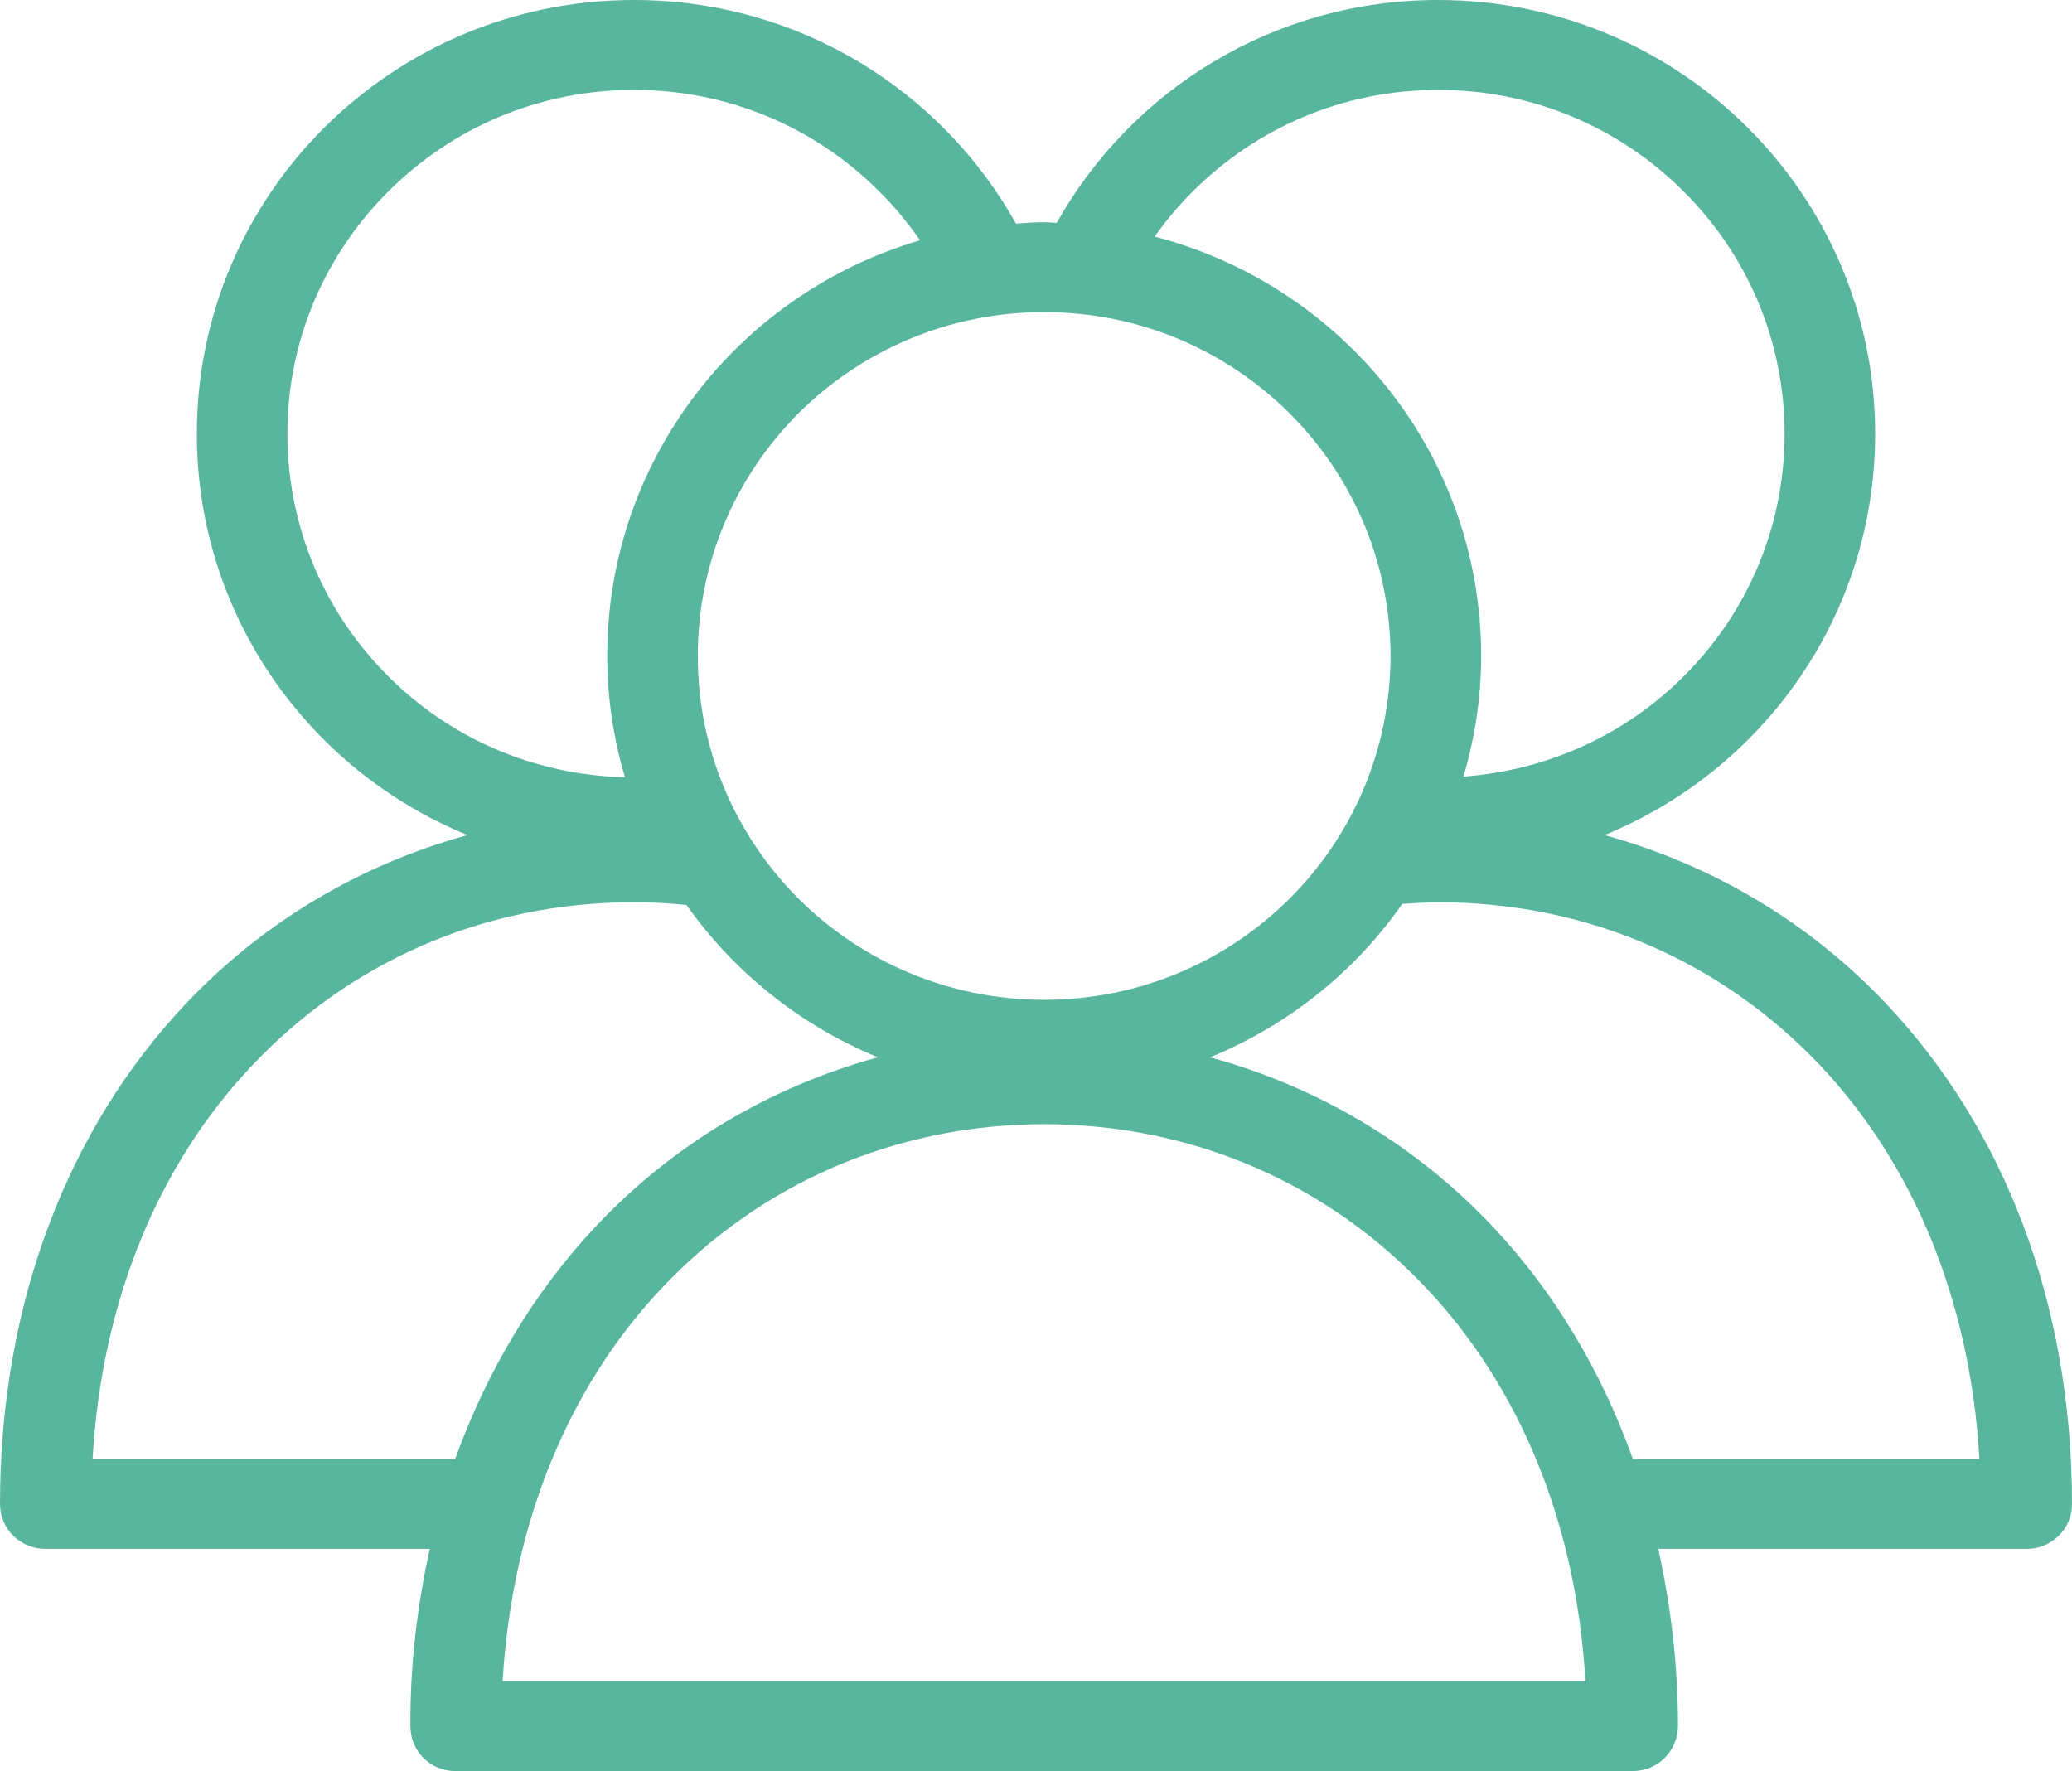 <?xml version="1.0" encoding="iso-8859-1"?>
<!-- Generator: Adobe Illustrator 16.0.0, SVG Export Plug-In . SVG Version: 6.00 Build 0)  -->
<!DOCTYPE svg PUBLIC "-//W3C//DTD SVG 1.1 Tiny//EN" "http://www.w3.org/Graphics/SVG/1.1/DTD/svg11-tiny.dtd">
<svg version="1.1" baseProfile="tiny" id="Layer_1" xmlns="http://www.w3.org/2000/svg" xmlns:xlink="http://www.w3.org/1999/xlink"
	 x="0px" y="0px" width="62px" height="53px" viewBox="0 0 62 53" xml:space="preserve">
<path fill-rule="evenodd" fill="#58B69E" d="M44.69,36.73c-2.31-2.46-5.23-4.2-8.48-5.09c2.34-0.96,4.33-2.56,5.75-4.59
	c0.36-0.02,0.71-0.05,1.07-0.05c4.5,0,8.52,1.79,11.47,4.92c2.69,2.87,4.45,6.89,4.73,11.74H48.86C47.91,41,46.49,38.65,44.69,36.73
	z M19.78,38.57c2.94-3.13,6.97-4.92,11.46-4.93c4.5,0.01,8.52,1.8,11.46,4.93c2.69,2.86,4.46,6.88,4.74,11.74h-32.4
	C15.33,45.45,17.09,41.43,19.78,38.57z M20.54,27.08c1.42,2.01,3.41,3.61,5.73,4.56c-3.25,0.89-6.17,2.63-8.47,5.09
	c-1.8,1.92-3.22,4.27-4.18,6.93H2.77c0.28-4.85,2.04-8.87,4.74-11.74C10.45,28.79,14.47,27,18.97,27
	C19.5,27,20.02,27.03,20.54,27.08z M38.57,12.35c1.88,1.87,3.03,4.43,3.04,7.28c-0.01,2.85-1.16,5.41-3.04,7.28
	c-1.88,1.86-4.46,3.01-7.33,3.01c-2.86,0-5.45-1.15-7.33-3.01c-1.87-1.87-3.03-4.43-3.03-7.28s1.16-5.41,3.03-7.28
	c1.88-1.86,4.47-3.01,7.33-3.01C34.11,9.34,36.69,10.49,38.57,12.35z M43.03,2.69c2.87,0,5.45,1.15,7.33,3.02
	c1.88,1.86,3.04,4.43,3.04,7.27c0,2.85-1.16,5.42-3.04,7.28c-1.71,1.7-4.01,2.79-6.57,2.98c0.34-1.15,0.53-2.36,0.53-3.61
	c0-6.03-4.15-11.09-9.77-12.55c0.35-0.49,0.73-0.95,1.16-1.37C37.59,3.84,40.17,2.69,43.03,2.69z M18.97,2.69
	c2.86,0,5.45,1.15,7.32,3.02c0.46,0.45,0.87,0.95,1.24,1.48c-5.41,1.59-9.36,6.55-9.36,12.44c0,1.26,0.19,2.48,0.53,3.63
	c-2.76-0.07-5.24-1.19-7.06-3C9.76,18.4,8.6,15.83,8.6,12.98c0-2.84,1.16-5.41,3.04-7.27C13.52,3.84,16.1,2.69,18.97,2.69z
	 M56.48,30.08c-2.31-2.46-5.23-4.2-8.47-5.09c4.75-1.94,8.1-6.58,8.1-12.01C56.11,5.81,50.25,0,43.03,0
	c-4.91,0-9.18,2.69-11.41,6.67c-0.13-0.01-0.25-0.02-0.38-0.02c-0.28,0-0.56,0.02-0.84,0.04C28.17,2.7,23.89,0,18.97,0
	C11.75,0,5.89,5.81,5.89,12.98c0,5.43,3.35,10.07,8.1,12.01c-3.24,0.89-6.16,2.63-8.47,5.09C2.08,33.74,0,38.93,0,45.01
	c0,0.35,0.14,0.7,0.4,0.95c0.25,0.25,0.6,0.39,0.96,0.39h11.5c-0.37,1.68-0.59,3.44-0.58,5.3c0,0.36,0.14,0.71,0.39,0.96
	S13.27,53,13.63,53h35.22c0.36,0,0.71-0.14,0.96-0.39s0.4-0.6,0.4-0.96c0-1.86-0.22-3.62-0.59-5.3h11.03c0.35,0,0.7-0.14,0.95-0.39
	c0.26-0.25,0.4-0.6,0.4-0.95C62,38.93,59.92,33.74,56.48,30.08z"/>
</svg>
